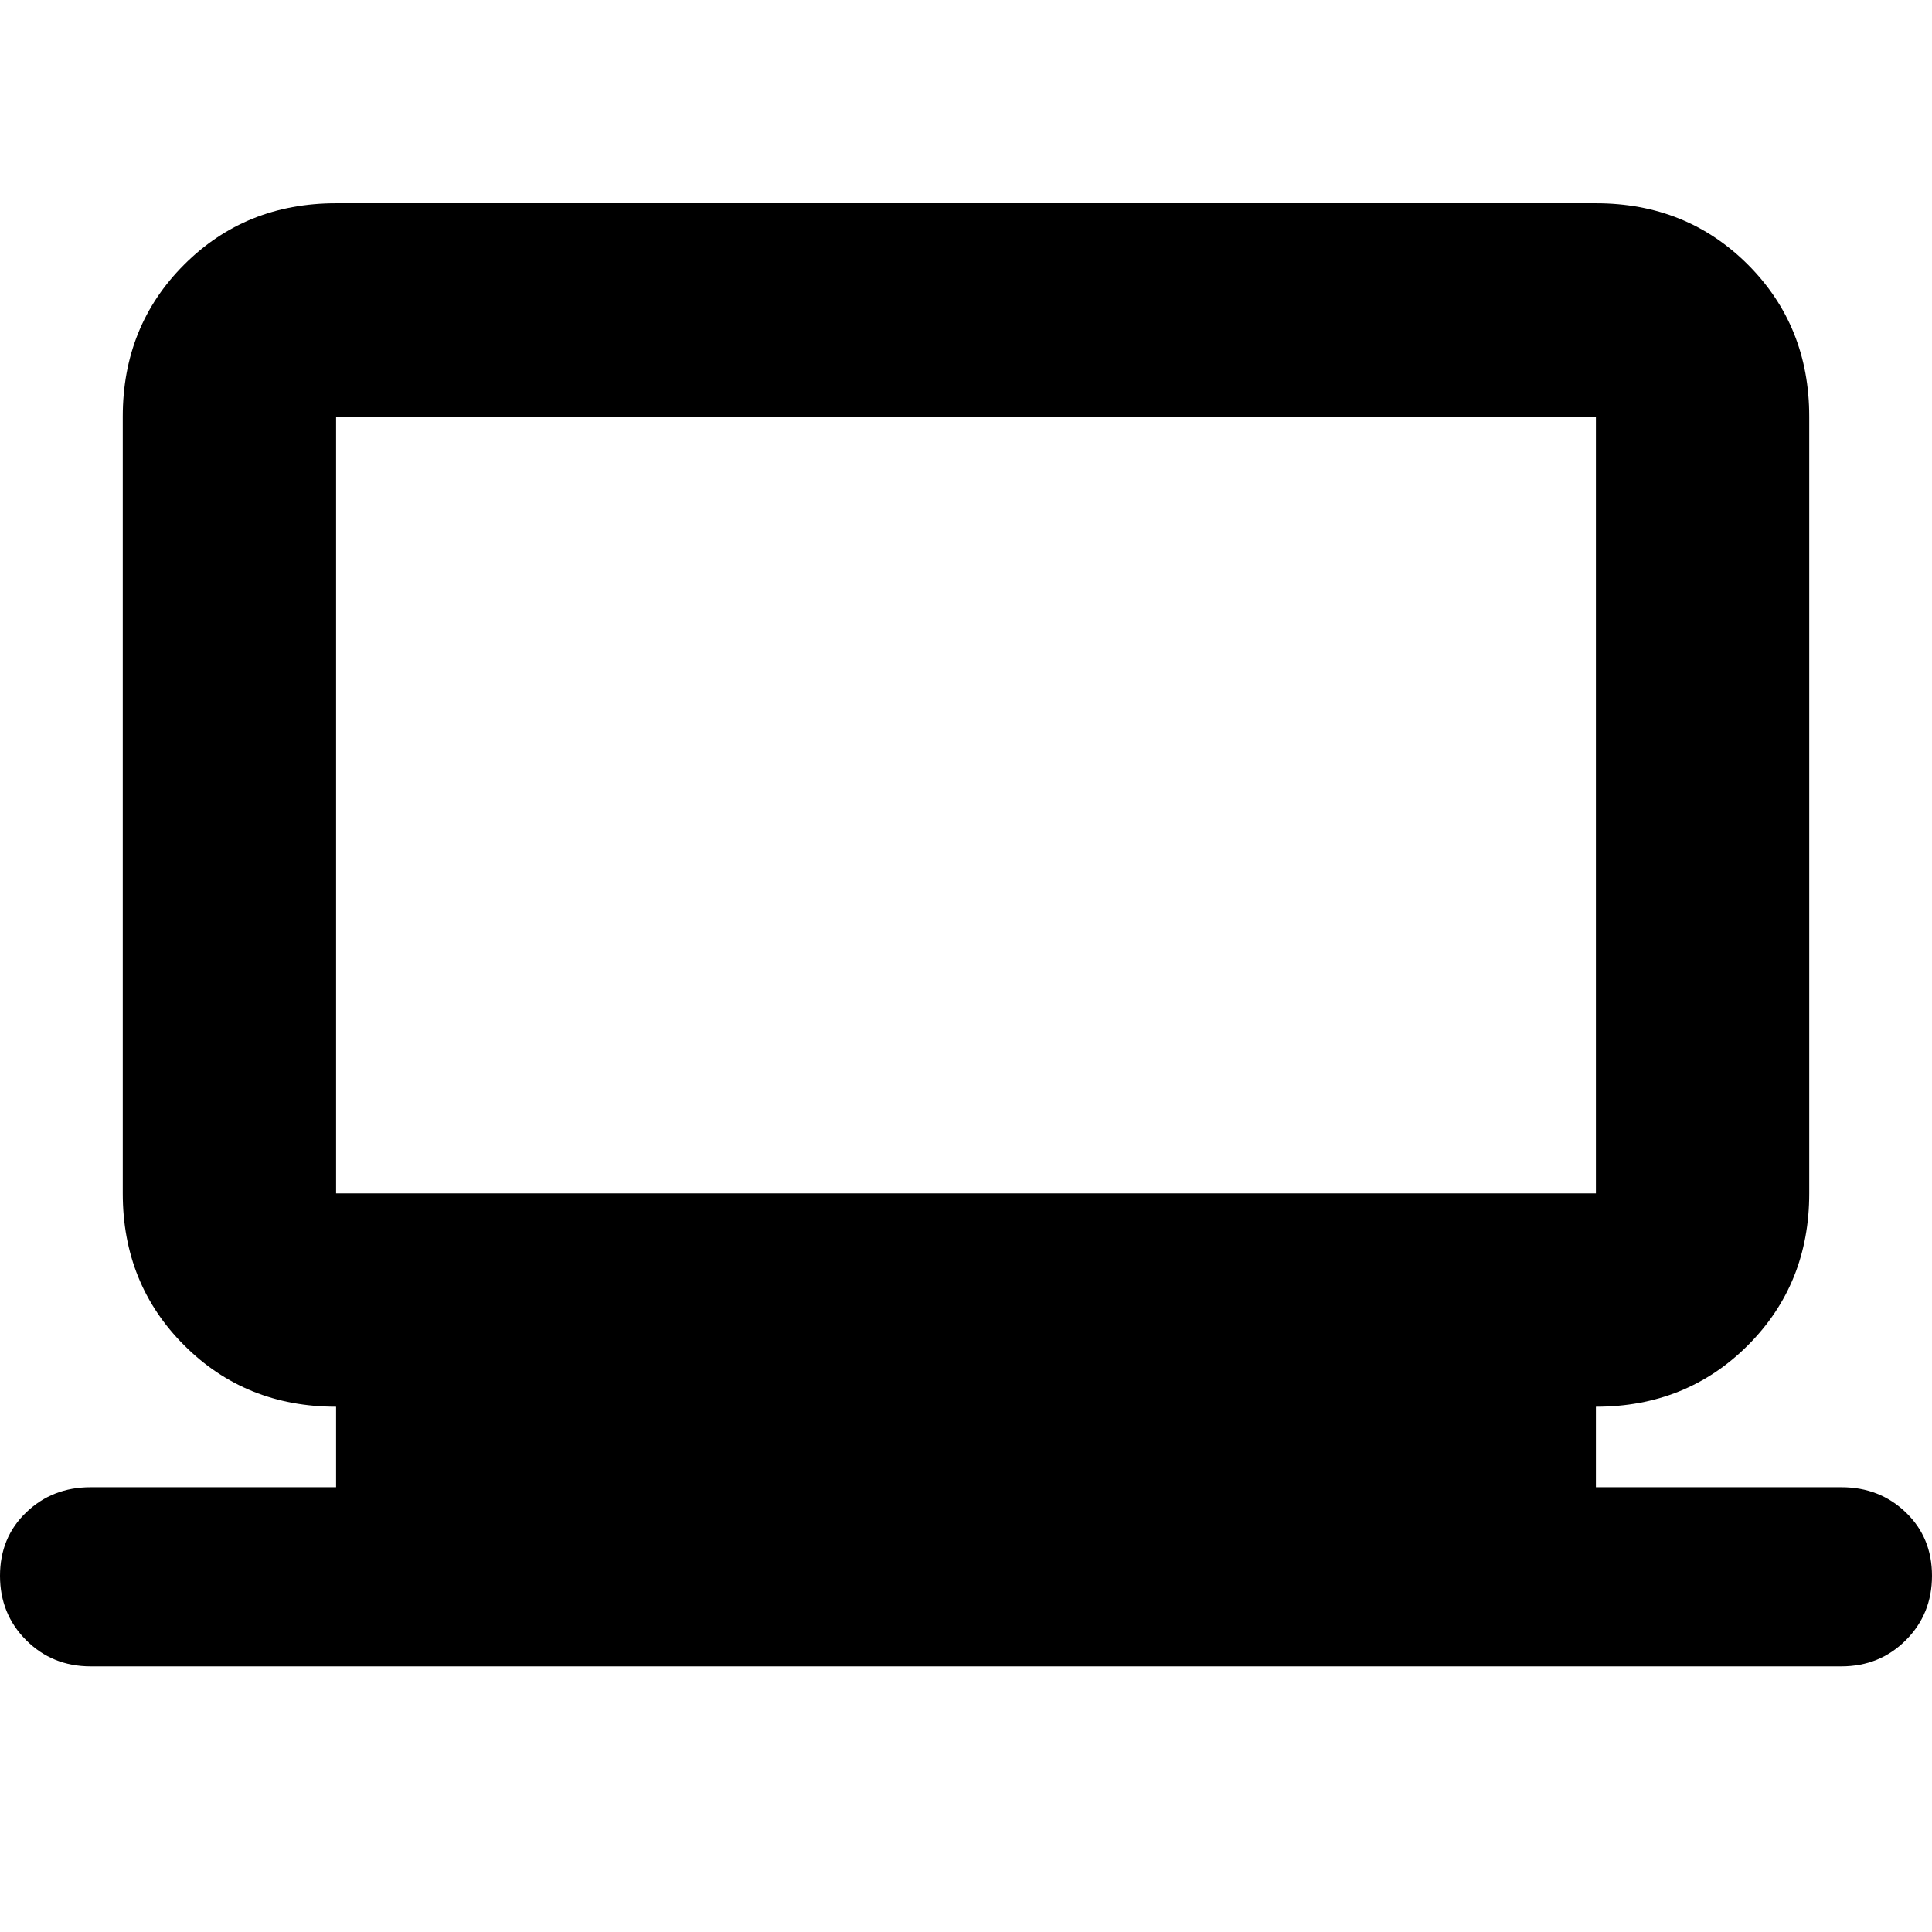<svg xmlns="http://www.w3.org/2000/svg" height="24" width="24"><path d="M1.125 20.7q-.475 0-.8-.325Q0 20.05 0 19.575q0-.475.325-.787.325-.313.8-.313h3.05v-1q-1.125 0-1.887-.763-.763-.762-.763-1.887v-9.65q0-1.125.763-1.888.762-.762 1.887-.762h15.65q1.125 0 1.888.762.762.763.762 1.888v9.65q0 1.125-.762 1.887-.763.763-1.888.763v1h3.05q.475 0 .8.313.325.312.325.787 0 .475-.325.8-.325.325-.8.325Zm3.05-5.875h15.65v-9.65H4.175v9.65Zm0 0v-9.65 9.65Z"/></svg>